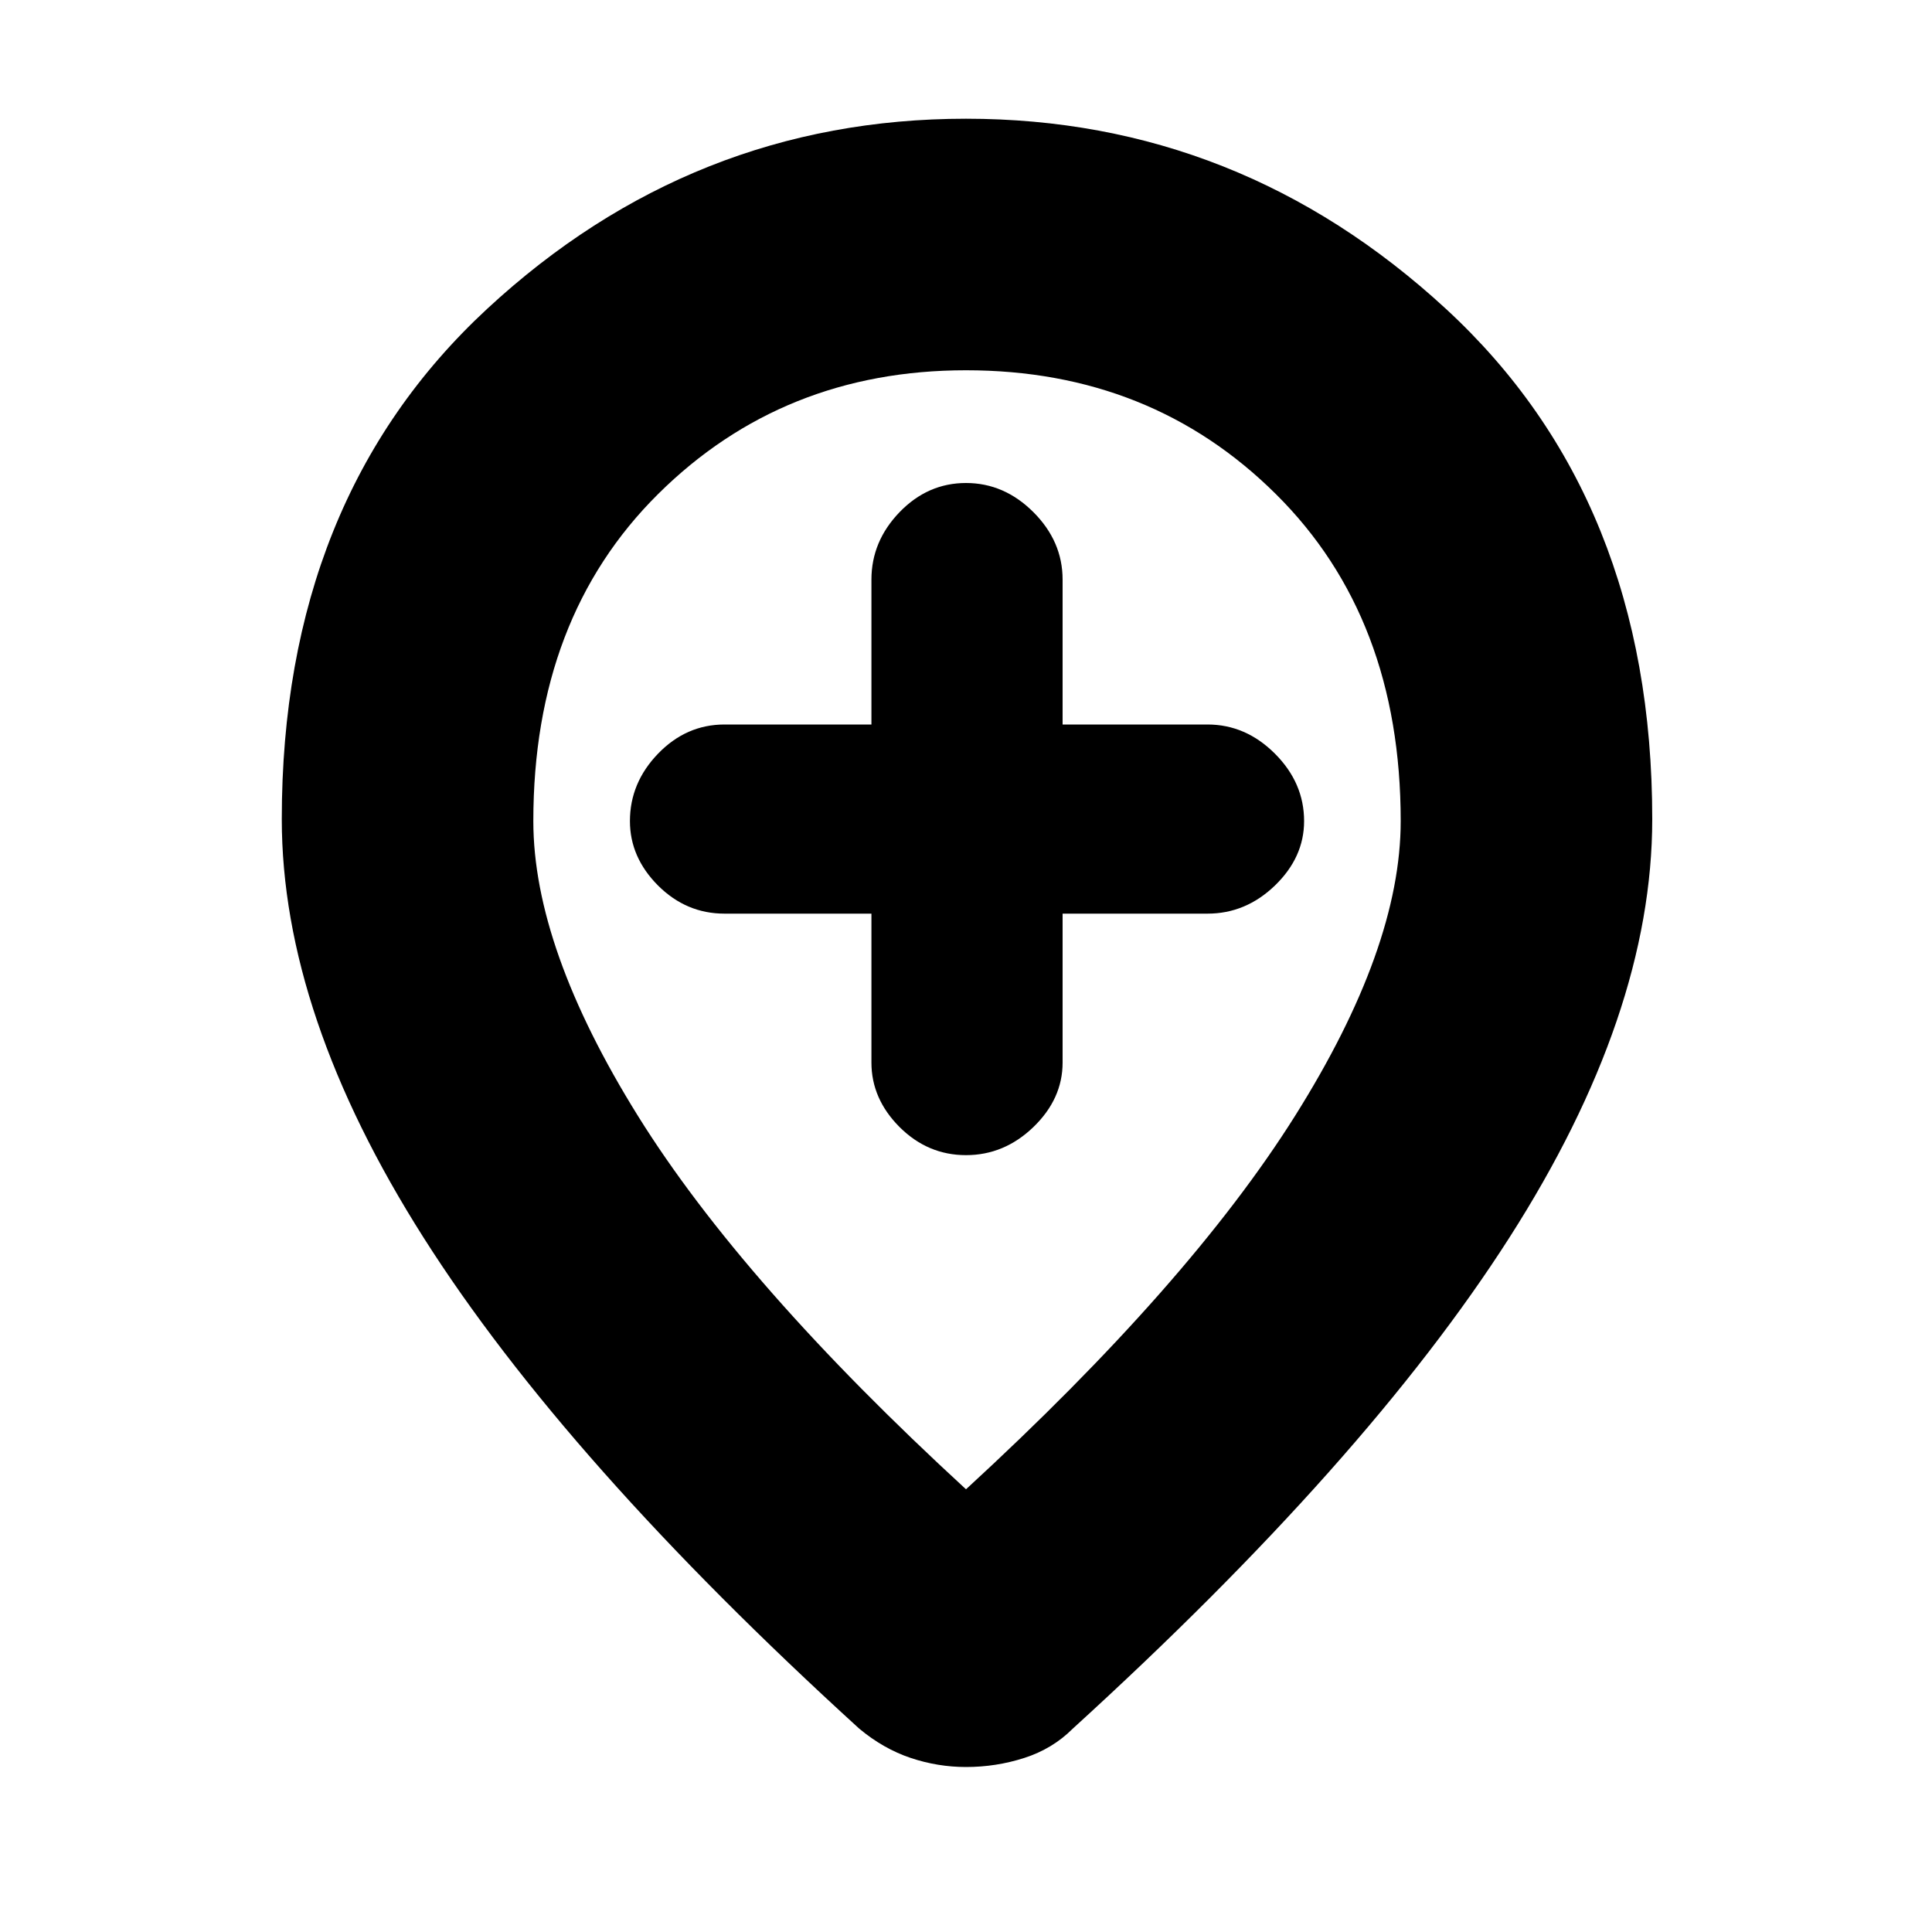 <svg xmlns="http://www.w3.org/2000/svg" height="20" width="20"><path d="M10 11.958q.396 0 .698-.291Q11 11.375 11 11V9.458h1.5q.396 0 .698-.291.302-.292.302-.667 0-.396-.302-.698-.302-.302-.698-.302H11V6q0-.396-.302-.698Q10.396 5 10 5q-.396 0-.688.302-.291.302-.291.698v1.5H7.5q-.396 0-.688.302-.291.302-.291.698 0 .375.291.667.292.291.688.291h1.521V11q0 .375.291.667.292.291.688.291Zm0 3.459q2.312-2.125 3.406-3.865Q14.5 9.812 14.5 8.5q0-2.104-1.292-3.385Q11.917 3.833 10 3.833q-1.896 0-3.188 1.282Q5.521 6.396 5.521 8.5q0 1.312 1.083 3.052 1.084 1.74 3.396 3.865Zm0 2.875q-.292 0-.573-.094-.281-.094-.531-.302-3.042-2.771-4.511-5.084Q2.917 10.5 2.917 8.479q0-3.312 2.125-5.281Q7.167 1.229 10 1.229t4.969 1.969q2.135 1.969 2.135 5.281 0 2.021-1.479 4.333-1.479 2.313-4.521 5.084-.208.208-.5.302-.292.094-.604.094ZM10 8.5Z"/></svg>